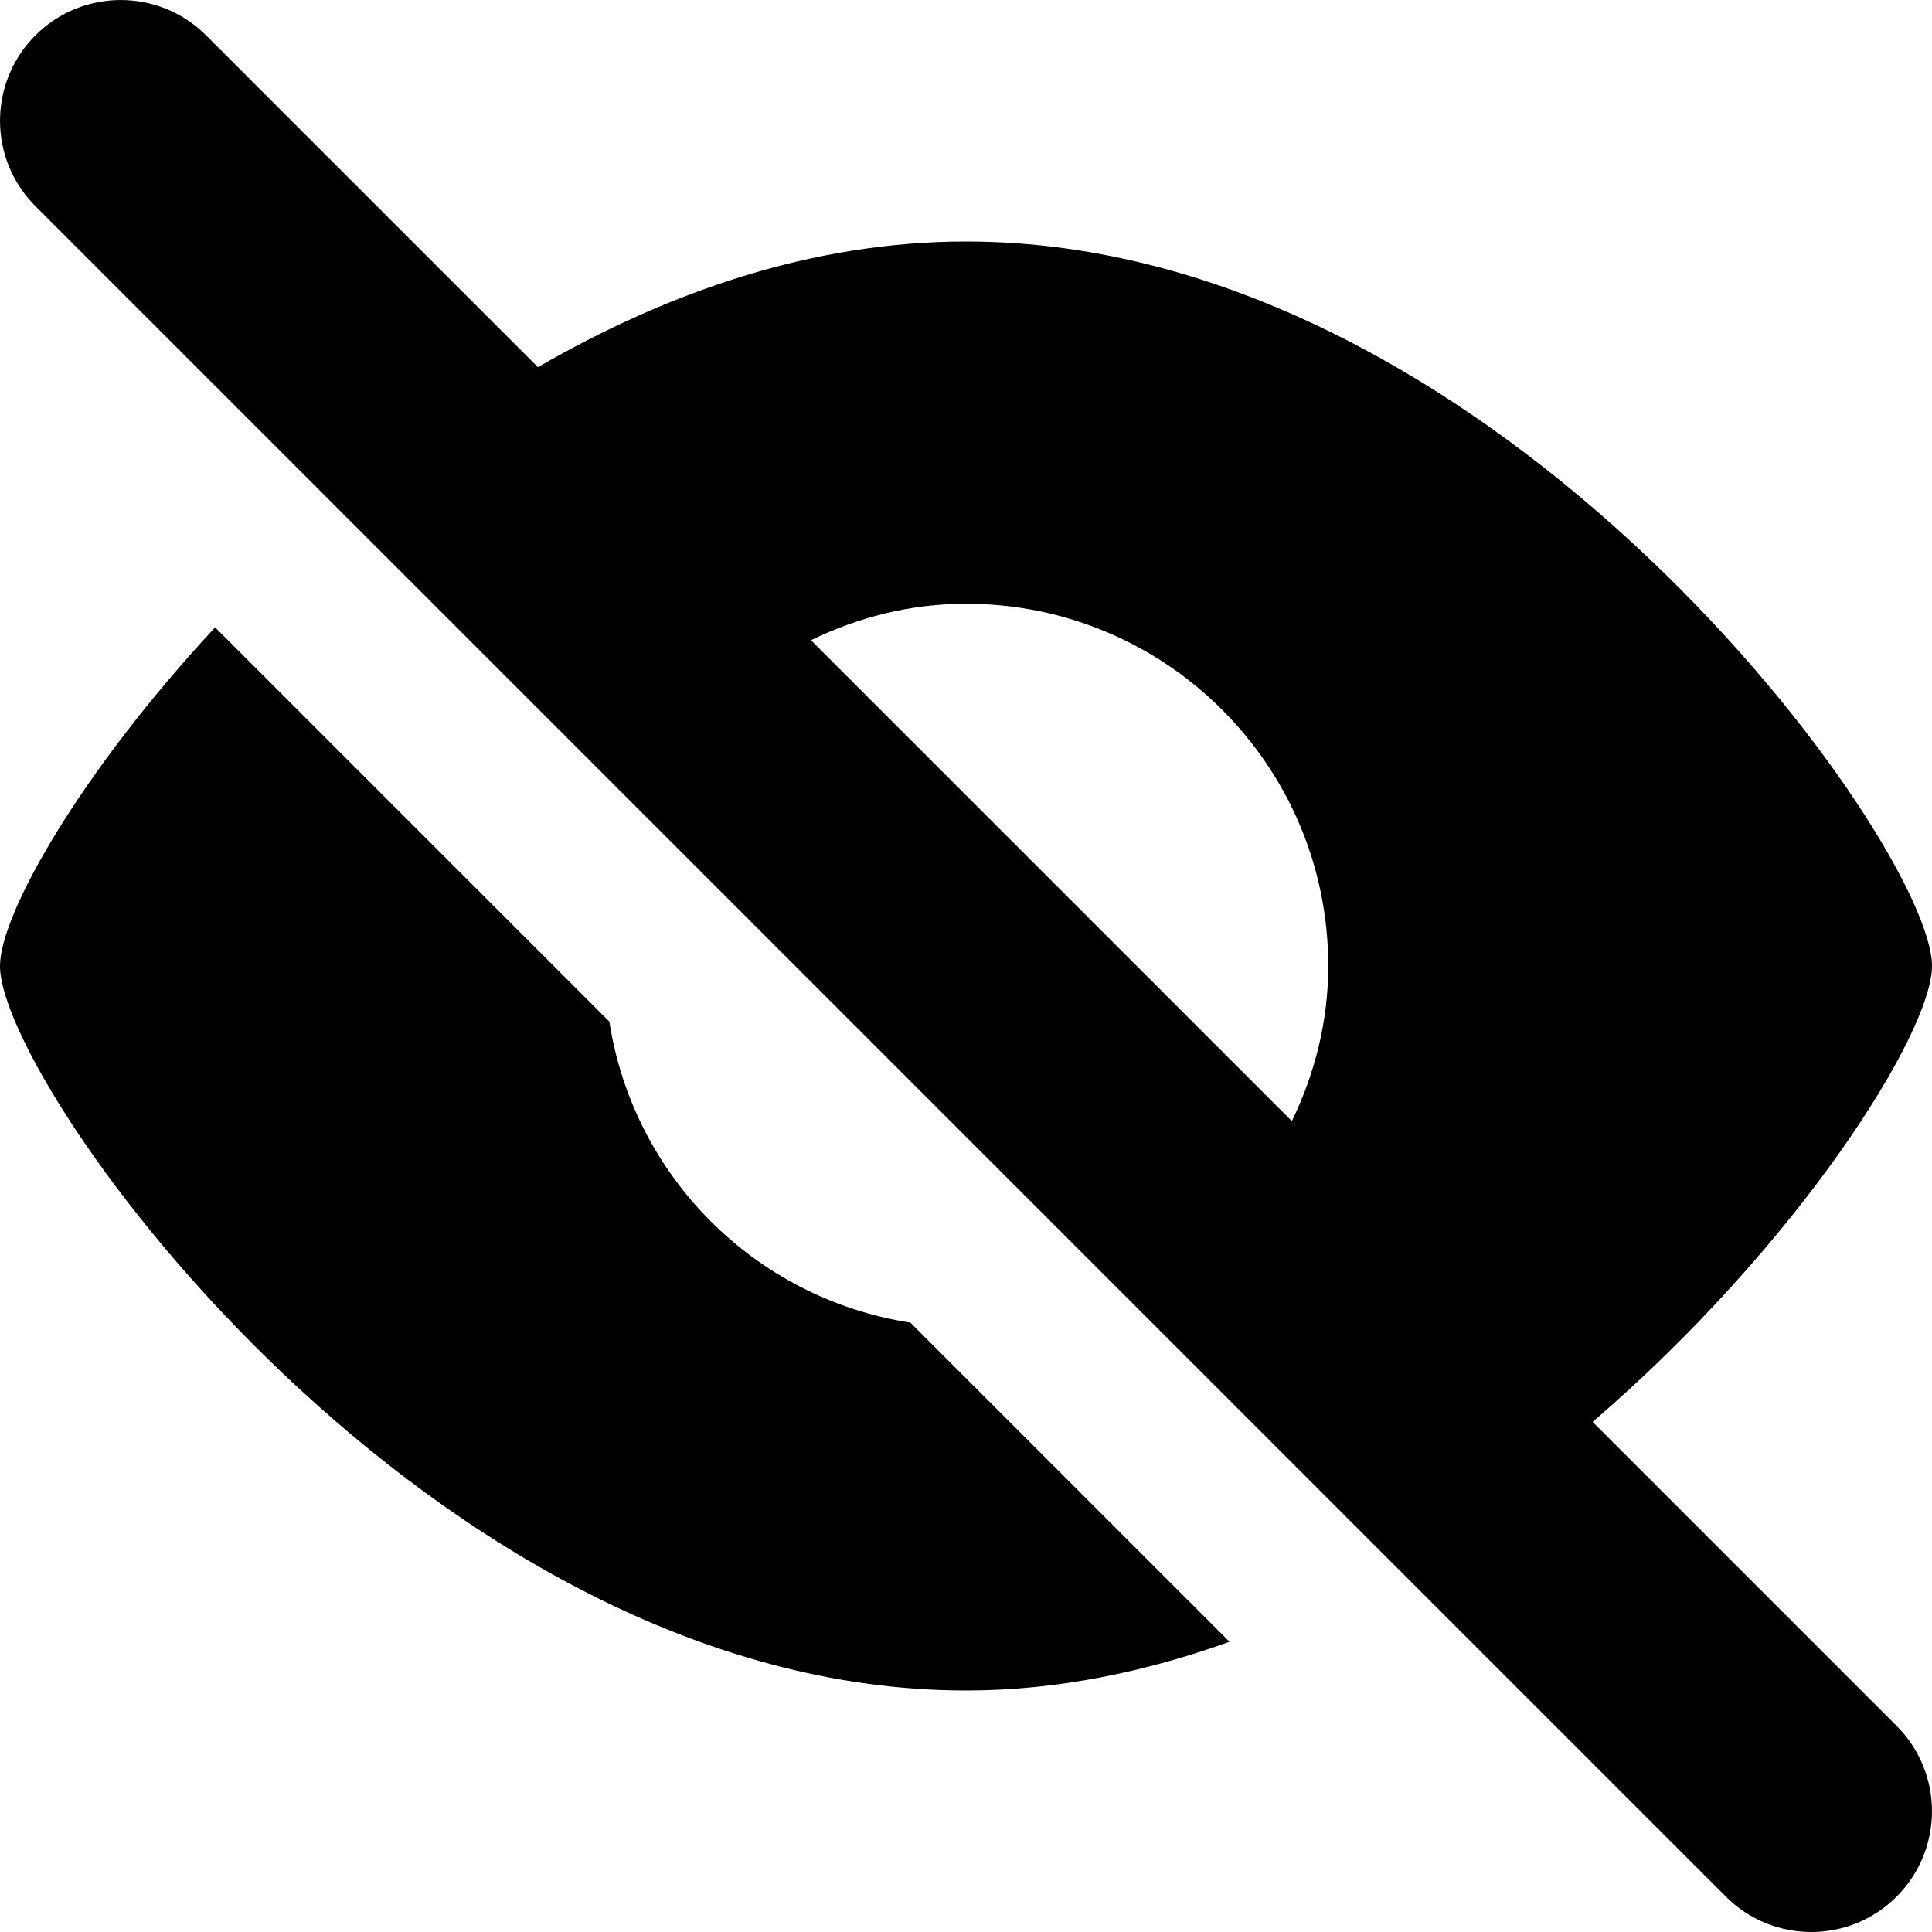 <?xml version="1.0" encoding="iso-8859-1"?>
<!-- Generator: Adobe Illustrator 17.0.0, SVG Export Plug-In . SVG Version: 6.00 Build 0)  -->
<!DOCTYPE svg PUBLIC "-//W3C//DTD SVG 1.1//EN" "http://www.w3.org/Graphics/SVG/1.1/DTD/svg11.dtd">
<svg version="1.1" id="Layer_1" xmlns="http://www.w3.org/2000/svg" xmlns:xlink="http://www.w3.org/1999/xlink" x="0px" y="0px"
	 width="32px" height="32px" viewBox="0 0 32 32" style="enable-background:new 0 0 32 32;" xml:space="preserve">
<g>
	<defs>
		<rect id="SVGID_1_" width="32" height="32"/>
	</defs>
	<clipPath id="SVGID_2_">
		<use xlink:href="#SVGID_1_"  style="overflow:visible;"/>
	</clipPath>
	<g style="clip-path:url(#SVGID_2_);">
		<defs>
			<rect id="SVGID_3_" width="32" height="32"/>
		</defs>
		<clipPath id="SVGID_4_">
			<use xlink:href="#SVGID_3_"  style="overflow:visible;"/>
		</clipPath>
		<path style="clip-path:url(#SVGID_4_);" d="M26.379,23.551C29.804,20.607,32,17.1,32,16c0-2-7.164-12-16-12
			c-2.552,0-4.953,0.845-7.09,2.082L3.414,0.586c-0.781-0.781-2.047-0.781-2.828,0s-0.781,2.047,0,2.828l28,28
			C28.977,31.805,29.488,32,30,32s1.023-0.195,1.414-0.586c0.781-0.781,0.781-2.047,0-2.828L26.379,23.551z M16,10
			c3.316,0,6,2.686,6,6c0,0.925-0.226,1.79-0.603,2.569l-7.965-7.965C14.21,10.226,15.075,10,16,10"/>
		<path style="clip-path:url(#SVGID_4_);" d="M10.093,16.921l-6.53-6.53C1.338,12.786,0,15.137,0,16c0,2,7.164,12,16,12
			c1.515,0,2.976-0.31,4.365-0.807l-5.286-5.286C12.509,21.508,10.492,19.492,10.093,16.921"/>
	</g>
</g>
</svg>
